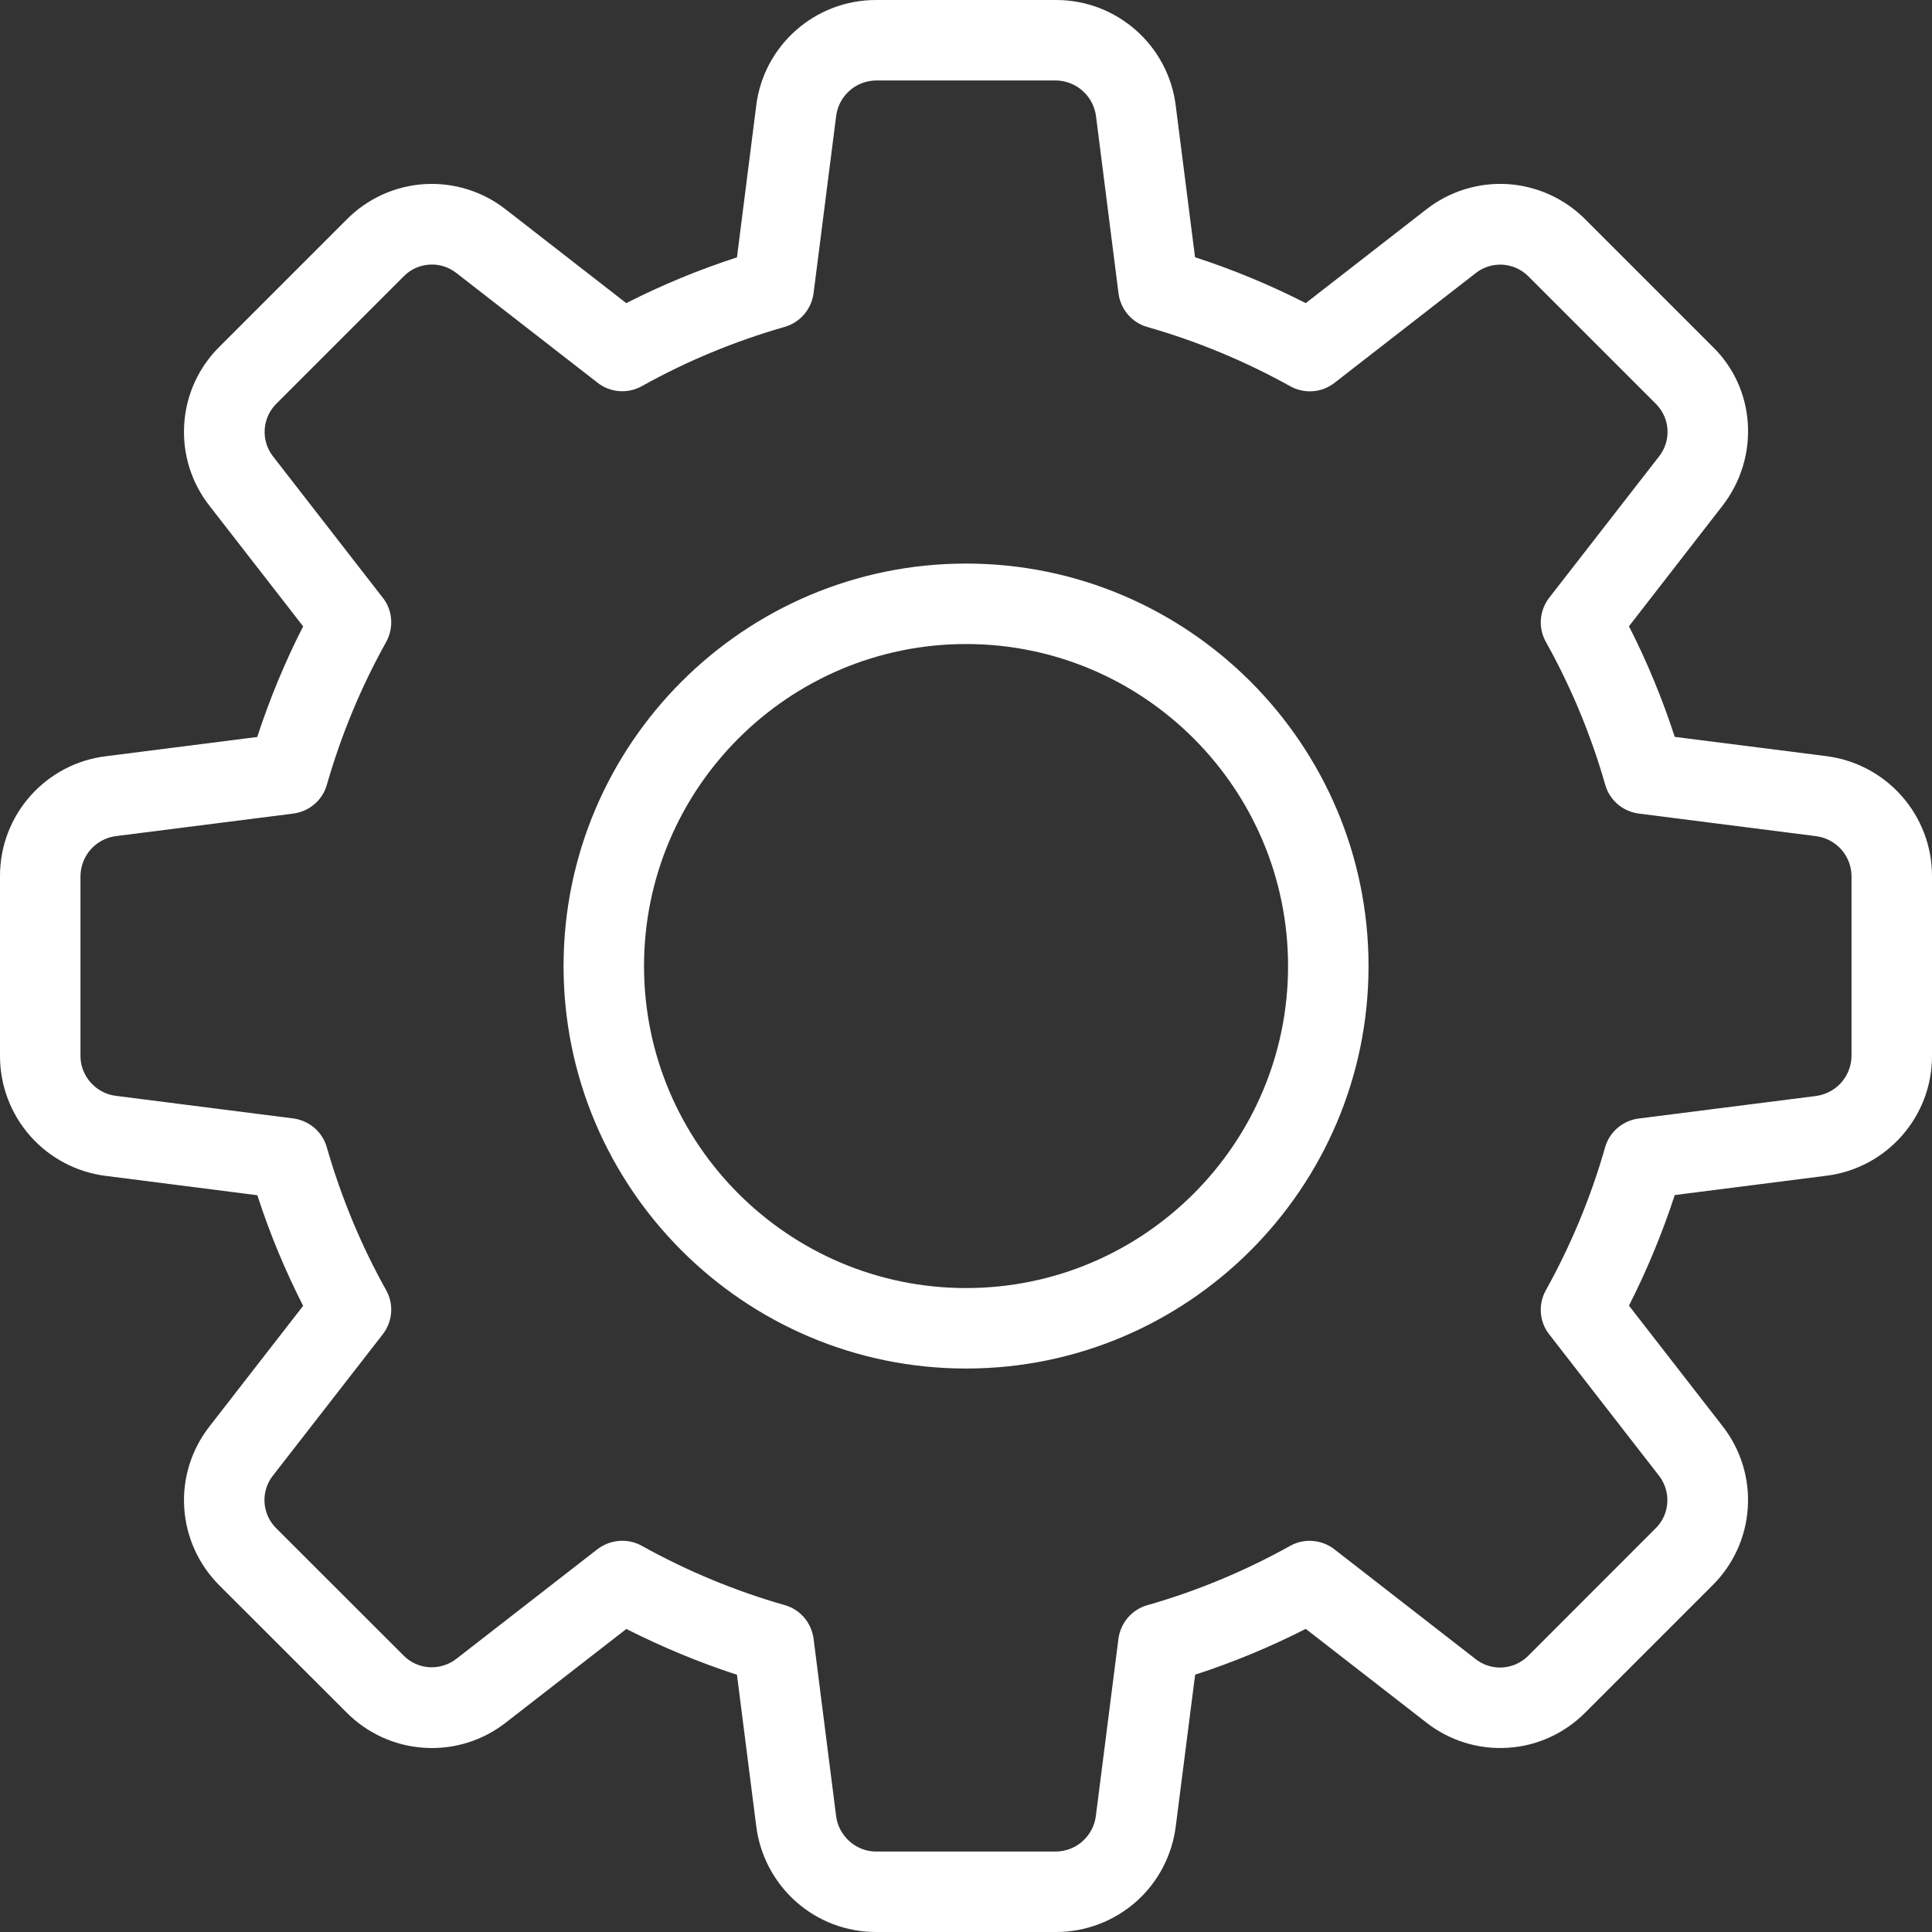 <svg width="20" height="20" viewBox="0 0 20 20" fill="none" xmlns="http://www.w3.org/2000/svg">
<rect x="0" y="0" width="20" height="20" fill="#333333" stroke="none"/>
<path d="M10.933 20H9.067C8.761 20 8.467 19.888 8.239 19.685C8.011 19.482 7.865 19.203 7.828 18.9L7.629 17.337C7.236 17.209 6.853 17.05 6.484 16.863L5.239 17.83C4.999 18.019 4.697 18.113 4.392 18.093C4.087 18.074 3.8 17.943 3.585 17.725L2.272 16.413C2.056 16.198 1.926 15.912 1.907 15.607C1.888 15.303 1.982 15.003 2.171 14.763L3.138 13.518C2.95 13.149 2.791 12.766 2.664 12.373L1.097 12.173C0.795 12.136 0.516 11.989 0.314 11.761C0.112 11.533 0 11.238 0 10.933L0 9.067C0 8.436 0.472 7.903 1.1 7.828L2.663 7.629C2.791 7.236 2.95 6.853 3.138 6.484L2.171 5.239C1.981 4.999 1.887 4.697 1.907 4.391C1.926 4.086 2.058 3.798 2.277 3.584L3.589 2.272C3.804 2.055 4.09 1.925 4.394 1.906C4.699 1.888 4.999 1.981 5.238 2.17L6.483 3.138C6.852 2.95 7.235 2.792 7.629 2.664L7.828 1.097C7.903 0.472 8.436 0 9.067 0H10.933C11.564 0 12.097 0.472 12.172 1.1L12.371 2.663C12.769 2.792 13.152 2.952 13.517 3.138L14.762 2.17C15.002 1.981 15.304 1.887 15.609 1.906C15.914 1.926 16.202 2.058 16.416 2.276L17.728 3.588C18.176 4.022 18.221 4.733 17.83 5.237L16.863 6.483C17.049 6.848 17.208 7.231 17.337 7.628L18.903 7.827C19.206 7.865 19.484 8.011 19.686 8.24C19.888 8.468 20 8.762 20 9.067V10.933C20 11.564 19.527 12.097 18.9 12.172L17.337 12.371C17.209 12.764 17.05 13.147 16.863 13.516L17.83 14.761C18.019 15.001 18.113 15.303 18.093 15.608C18.074 15.913 17.942 16.201 17.724 16.415L16.412 17.727C16.197 17.944 15.911 18.075 15.607 18.093C15.302 18.112 15.002 18.018 14.762 17.829L13.517 16.862C13.148 17.05 12.765 17.209 12.372 17.336L12.172 18.902C12.135 19.205 11.989 19.484 11.761 19.686C11.532 19.888 11.238 20 10.933 20ZM6.442 15.95C6.511 15.95 6.582 15.967 6.645 16.003C7.113 16.263 7.609 16.469 8.123 16.616C8.202 16.638 8.272 16.683 8.325 16.745C8.378 16.807 8.411 16.883 8.422 16.963L8.655 18.797C8.68 19.006 8.861 19.167 9.067 19.167H10.933C11.034 19.165 11.132 19.128 11.207 19.06C11.282 18.993 11.331 18.901 11.344 18.801L11.578 16.964C11.589 16.883 11.623 16.808 11.675 16.746C11.729 16.684 11.798 16.639 11.877 16.617C12.391 16.47 12.887 16.264 13.355 16.003C13.426 15.963 13.508 15.945 13.589 15.952C13.671 15.958 13.749 15.988 13.813 16.038L15.272 17.172C15.35 17.235 15.449 17.267 15.55 17.262C15.651 17.256 15.746 17.214 15.818 17.143L17.138 15.822C17.211 15.751 17.254 15.655 17.26 15.554C17.266 15.452 17.234 15.352 17.171 15.273L16.038 13.814C15.987 13.75 15.957 13.672 15.951 13.59C15.945 13.509 15.963 13.427 16.003 13.356C16.263 12.888 16.469 12.392 16.616 11.877C16.638 11.799 16.683 11.729 16.745 11.676C16.807 11.623 16.883 11.589 16.963 11.579L18.797 11.346C18.898 11.333 18.991 11.284 19.059 11.209C19.127 11.133 19.165 11.035 19.167 10.933V9.067C19.165 8.966 19.128 8.868 19.06 8.793C18.993 8.718 18.901 8.669 18.801 8.656L16.964 8.422C16.883 8.411 16.808 8.378 16.746 8.325C16.684 8.272 16.639 8.202 16.617 8.123C16.47 7.609 16.264 7.113 16.003 6.645C15.963 6.574 15.945 6.492 15.951 6.411C15.958 6.329 15.988 6.251 16.038 6.187L17.172 4.728C17.235 4.65 17.267 4.551 17.262 4.451C17.257 4.35 17.215 4.255 17.144 4.183L15.823 2.862C15.752 2.79 15.656 2.746 15.555 2.74C15.453 2.734 15.353 2.766 15.273 2.83L13.815 3.963C13.75 4.014 13.672 4.044 13.591 4.05C13.509 4.056 13.427 4.038 13.356 3.998C12.888 3.738 12.392 3.532 11.877 3.385C11.799 3.363 11.729 3.318 11.676 3.256C11.623 3.194 11.589 3.118 11.579 3.038L11.346 1.204C11.333 1.103 11.285 1.01 11.209 0.942C11.133 0.873 11.035 0.835 10.933 0.833H9.067C8.966 0.835 8.868 0.872 8.793 0.94C8.718 1.007 8.669 1.099 8.656 1.199L8.422 3.036C8.411 3.117 8.377 3.193 8.324 3.255C8.271 3.316 8.202 3.361 8.123 3.384C7.609 3.531 7.113 3.736 6.645 3.997C6.574 4.037 6.492 4.055 6.41 4.049C6.329 4.043 6.251 4.013 6.186 3.962L4.728 2.829C4.649 2.766 4.55 2.733 4.45 2.739C4.349 2.744 4.254 2.786 4.183 2.857L2.862 4.178C2.789 4.25 2.746 4.346 2.74 4.447C2.734 4.549 2.766 4.649 2.829 4.728L3.962 6.187C4.013 6.251 4.043 6.329 4.049 6.411C4.055 6.492 4.037 6.574 3.998 6.645C3.737 7.113 3.531 7.609 3.384 8.123C3.362 8.202 3.317 8.272 3.255 8.325C3.193 8.378 3.117 8.411 3.037 8.422L1.203 8.655C1.102 8.667 1.009 8.716 0.941 8.791C0.873 8.867 0.835 8.965 0.833 9.067V10.933C0.833 11.139 0.994 11.32 1.199 11.344L3.036 11.578C3.117 11.589 3.192 11.623 3.254 11.675C3.316 11.729 3.361 11.798 3.383 11.877C3.533 12.398 3.74 12.896 3.997 13.355C4.037 13.426 4.055 13.508 4.049 13.589C4.042 13.671 4.012 13.749 3.962 13.813L2.828 15.272C2.765 15.35 2.733 15.449 2.738 15.549C2.743 15.65 2.785 15.745 2.856 15.817L4.177 17.137C4.248 17.21 4.344 17.253 4.445 17.259C4.547 17.265 4.647 17.233 4.727 17.17L6.185 16.037C6.259 15.981 6.349 15.95 6.442 15.95Z" fill="white"/>
<path d="M10.001 14.167C7.703 14.167 5.834 12.298 5.834 10.001C5.834 7.703 7.703 5.834 10.001 5.834C12.298 5.834 14.167 7.703 14.167 10.001C14.167 12.298 12.298 14.167 10.001 14.167ZM10.001 6.667C8.162 6.667 6.667 8.162 6.667 10.001C6.667 11.839 8.162 13.334 10.001 13.334C11.839 13.334 13.334 11.839 13.334 10.001C13.334 8.162 11.839 6.667 10.001 6.667Z" fill="white"/>
</svg>
